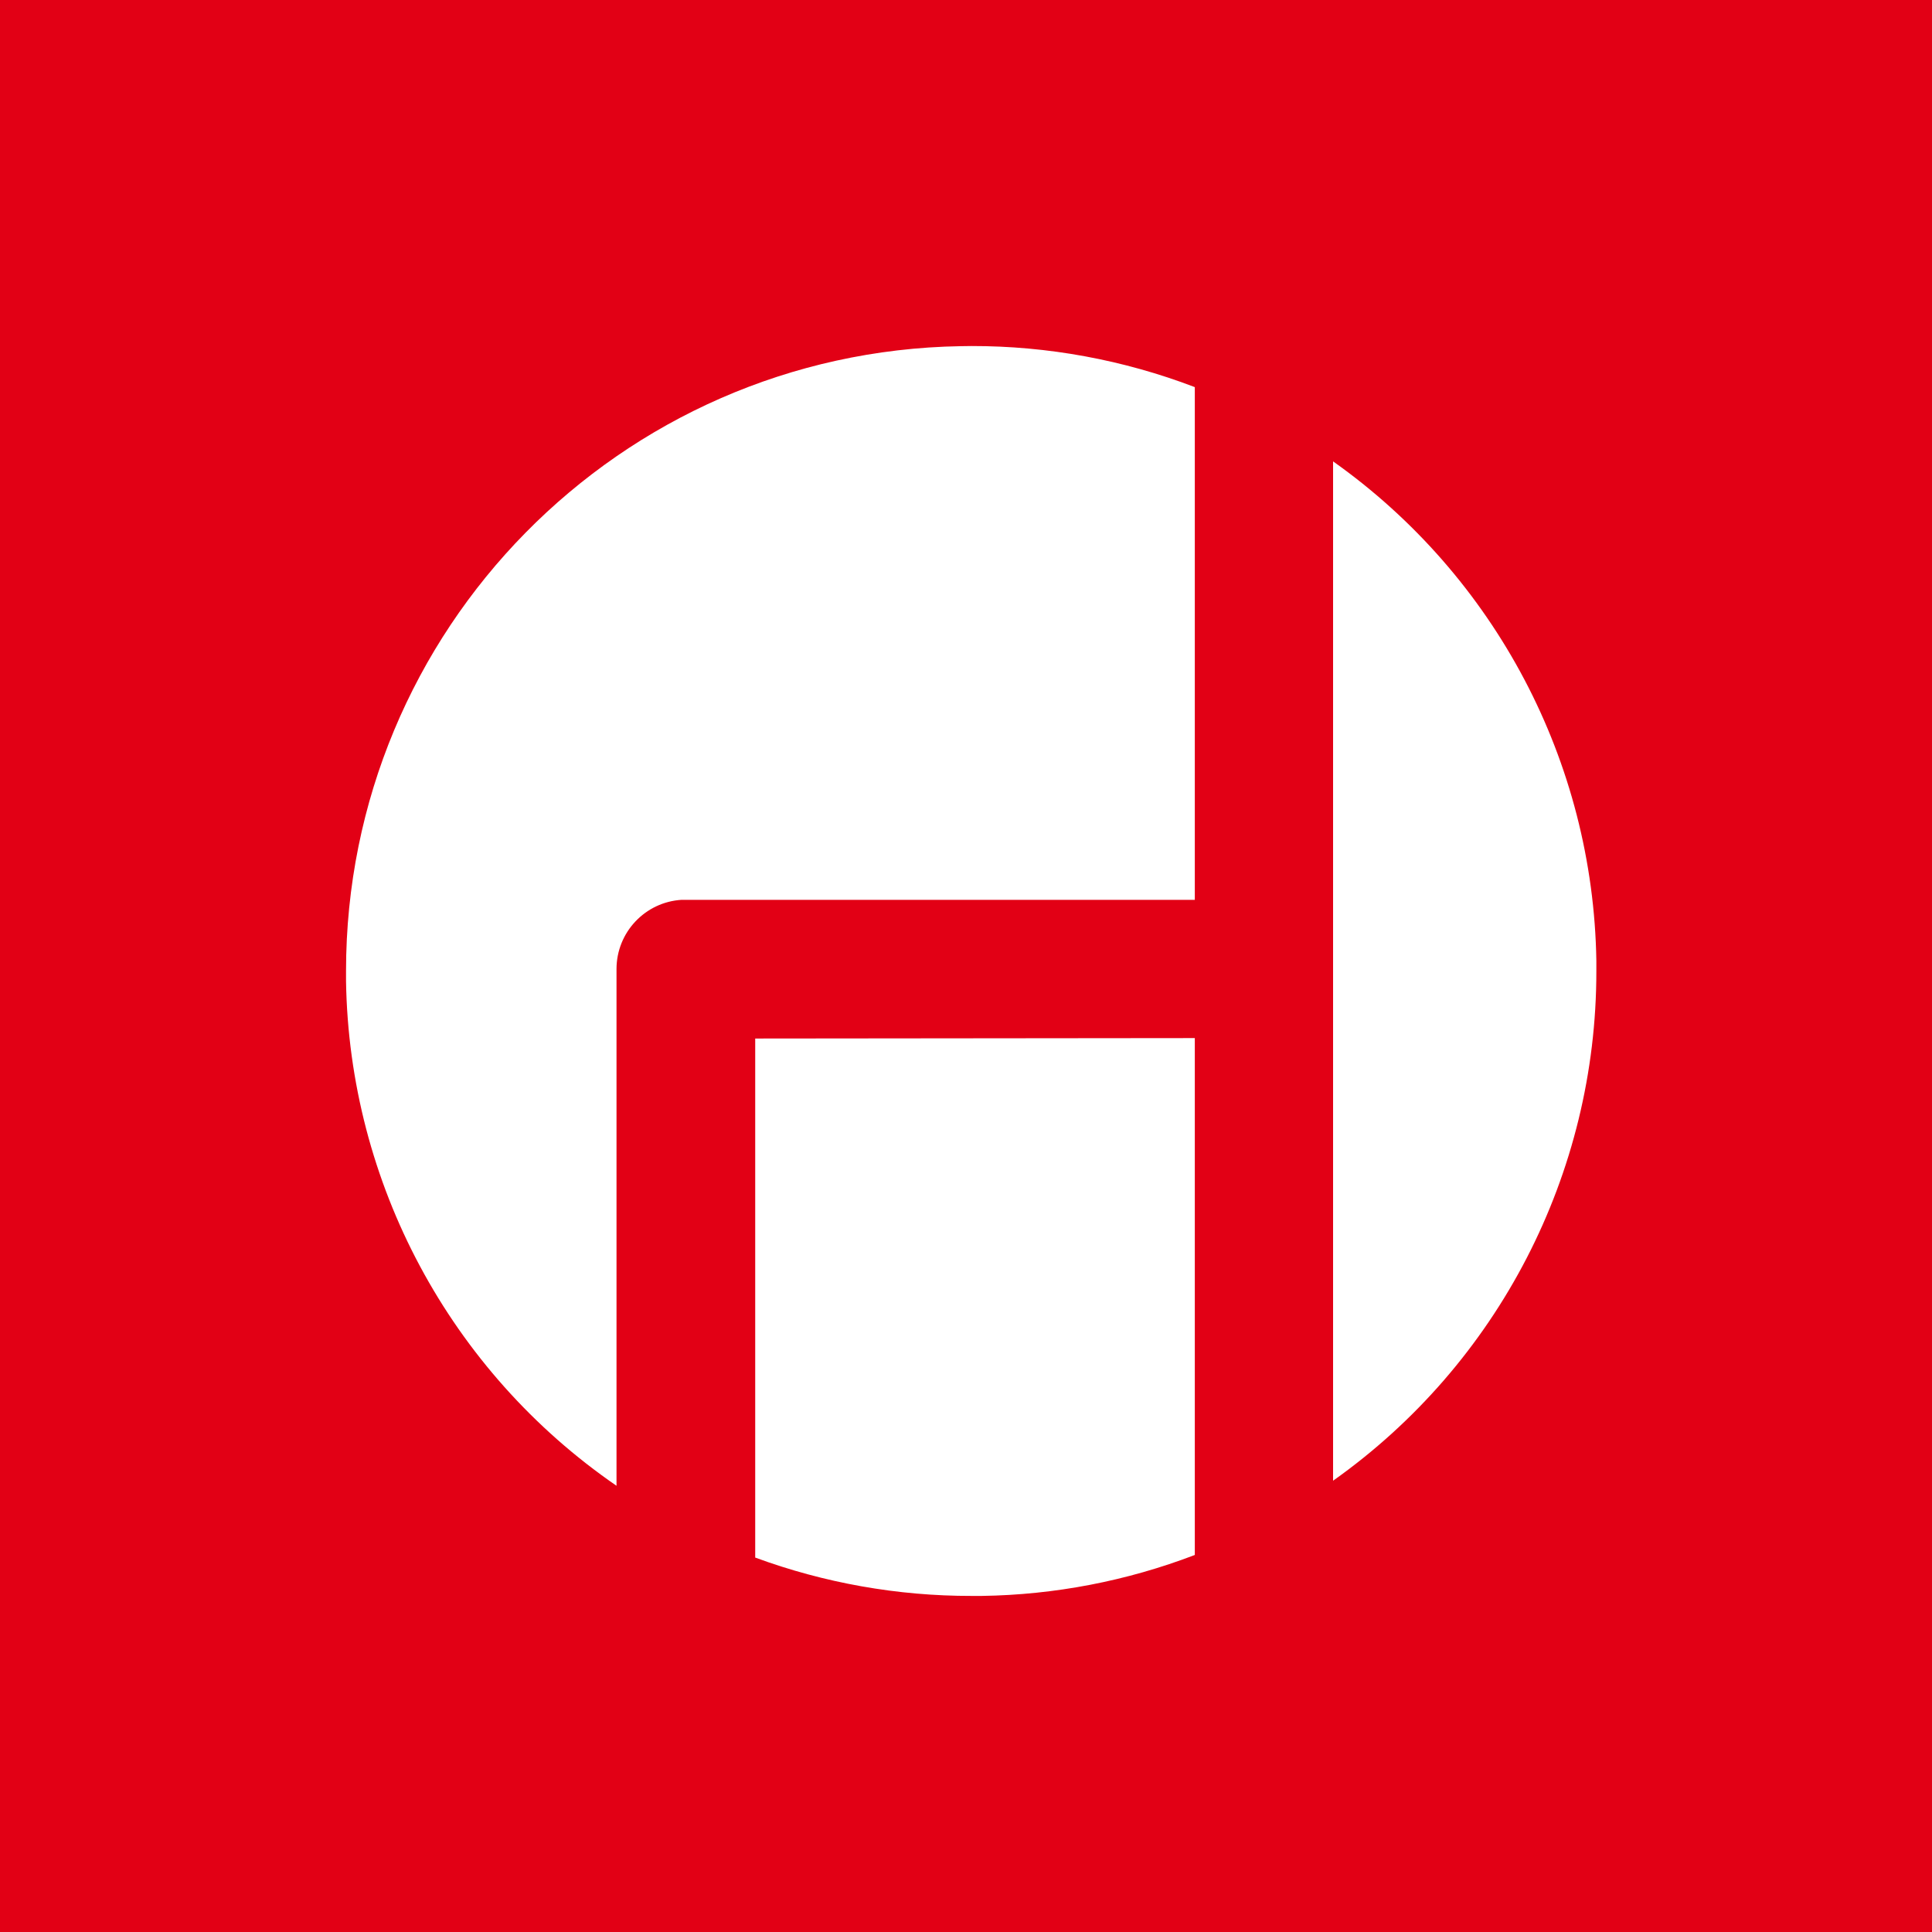 <?xml version="1.0" encoding="UTF-8"?>
<svg width="134px" height="134px" viewBox="0 0 134 134" version="1.1" xmlns="http://www.w3.org/2000/svg" xmlns:xlink="http://www.w3.org/1999/xlink">
    <!-- Generator: Sketch 60 (88103) - https://sketch.com -->
    <title>Combined Shape</title>
    <desc>Created with Sketch.</desc>
    <g id="Screens" stroke="none" stroke-width="1" fill="none" fill-rule="evenodd">
        <g id="Desktop-HD-Copy-6" transform="translate(-336, -4566)" fill="#E20015">
            <path d="M336,4566 L470,4566 L470,4700 L336,4700 L336,4566 Z M418.87,4638 L418.87,4673.85 C414.151,4675.655 409.152,4676.617 404.1,4676.69 L403.38,4676.69 C398.262,4676.697 393.183,4675.797 388.38,4674.03 L388.38,4638.03 L418.87,4638 Z M403.38,4590 C408.674,4589.994 413.925,4590.96 418.87,4592.85 L418.87,4628.41 L383.28,4628.41 C380.745,4628.563 378.766,4630.661 378.76,4633.2 L378.76,4669.05 C367.211,4661.106 360.221,4648.065 360,4634.05 L360,4633.35 C360.002,4609.691 378.974,4590.403 402.63,4590.01 L403.38,4590 Z M428.46,4598 C439.718,4605.973 446.5,4618.836 446.72,4632.63 L446.72,4633.35 C446.731,4647.399 439.923,4660.579 428.46,4668.7 L428.46,4598 Z" id="Combined-Shape"></path>
        </g>
    </g>
</svg>